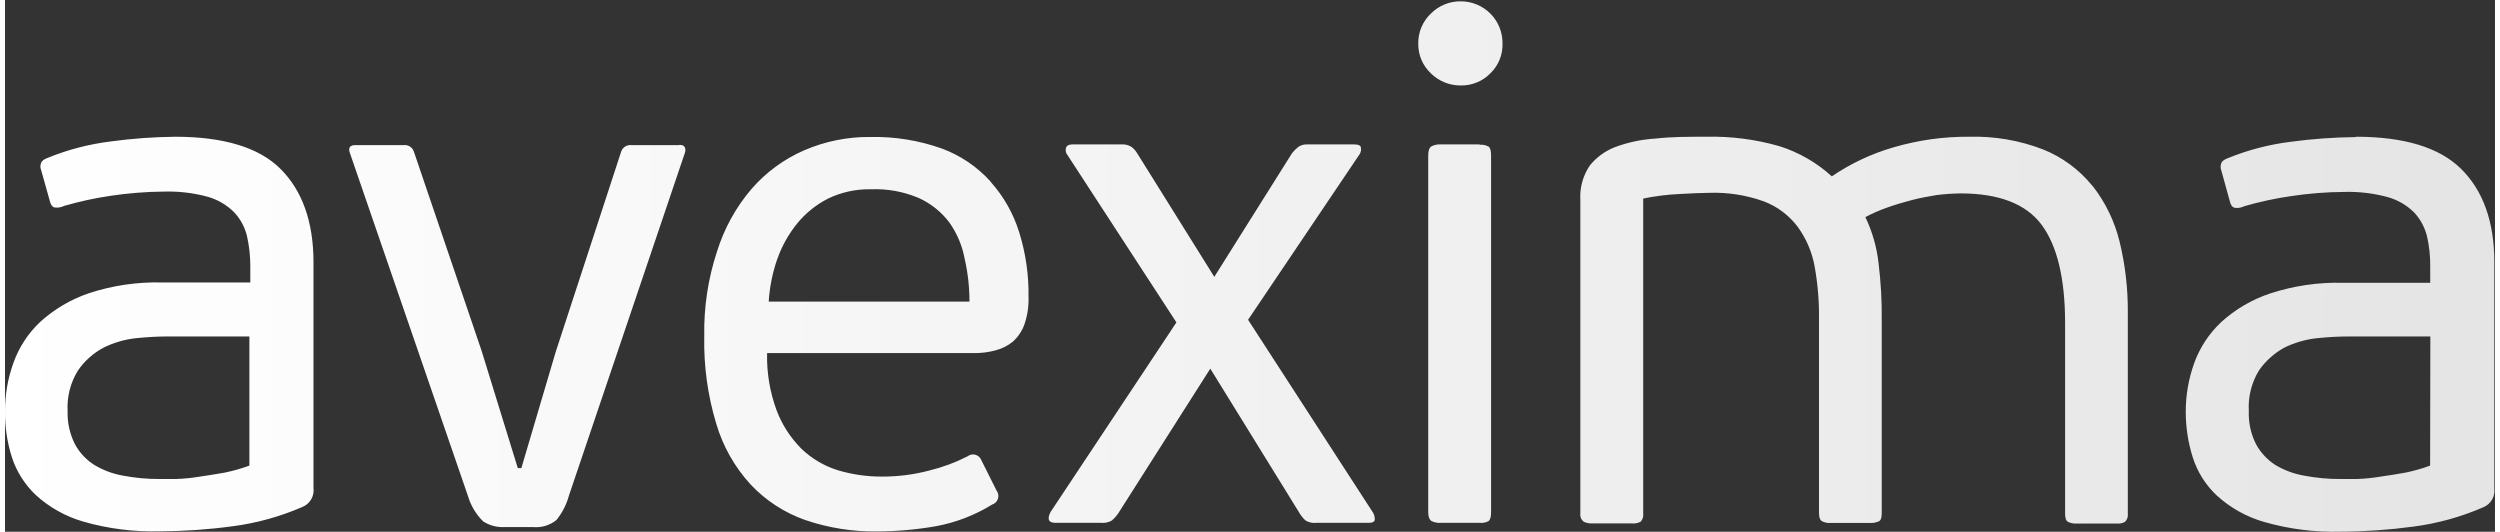 <svg width="1260" height="268" viewBox="0 0 1756 375" fill="none" xmlns="http://www.w3.org/2000/svg">
<rect x="0" y="0" width="1756" height="375" fill="#333333" stroke="none"/>
<path d="M120.28 96.435C104.996 96.582 89.738 97.687 74.593 99.745C59.349 101.618 44.421 105.499 30.196 111.288C27.532 112.257 25.917 113.387 25.433 115.002C25.115 115.755 24.952 116.565 24.952 117.383C24.952 118.201 25.115 119.01 25.433 119.764L31.568 141.64C32.213 144.385 33.345 145.999 35.04 146.322C37.336 146.616 39.666 146.223 41.739 145.192C52.46 142.076 63.383 139.703 74.431 138.088C86.964 136.197 99.615 135.198 112.289 135.102C122.694 134.81 133.086 136.061 143.125 138.814C150.109 140.824 156.47 144.574 161.61 149.712C166.007 154.415 169.119 160.169 170.65 166.422C172.24 173.522 173.026 180.779 172.991 188.056V199.195H110.836C93.309 198.753 75.836 201.32 59.176 206.783C46.486 211.105 34.812 217.972 24.869 226.964C16.318 234.999 9.813 244.963 5.899 256.024C1.983 266.898 -0.011 278.37 0.006 289.928C-0.115 300.874 1.493 311.771 4.77 322.217C8.078 332.499 13.937 341.774 21.801 349.178C31.343 357.859 42.748 364.238 55.139 367.825C72.734 372.884 91.003 375.199 109.303 374.687C126.421 374.617 143.517 373.43 160.481 371.135C177.54 368.92 194.199 364.299 209.962 357.412C212.493 356.329 214.602 354.451 215.971 352.063C217.34 349.674 217.894 346.905 217.549 344.173V184.907C217.549 156.17 209.478 134.214 194.222 119.038C178.966 103.862 153.862 96.435 119.959 96.435H120.28ZM172.347 328.352C166.716 330.412 160.942 332.058 155.071 333.276C148.856 334.325 142.963 335.375 136.99 336.182C131.648 337.064 126.256 337.604 120.846 337.796H108.737C100.206 337.834 91.692 337.05 83.311 335.456C76.117 334.215 69.218 331.642 62.969 327.868C57.181 324.229 52.45 319.135 49.247 313.095C45.648 305.946 43.899 298.008 44.161 290.009C43.57 279.874 46.138 269.806 51.508 261.191C56.178 254.4 62.44 248.857 69.749 245.046C76.818 241.573 84.44 239.361 92.27 238.507C100.342 237.7 107.285 237.296 113.339 237.296H172.347V328.352ZM475.372 102.328H441.631C440.101 102.176 438.565 102.548 437.274 103.384C435.983 104.221 435.016 105.471 434.529 106.929L388.357 248.194L364.14 330.128H361.637L336.049 247.226L288.342 106.929C287.871 105.477 286.917 104.229 285.64 103.392C284.363 102.556 282.84 102.18 281.32 102.328H247.095C243.462 102.328 242.009 104.023 243.059 107.414L326.523 349.905C328.517 356.672 332.214 362.814 337.26 367.745C341.802 370.636 347.14 372.02 352.515 371.7H372.374C378.333 372.273 384.277 370.475 388.92 366.695C393.02 361.61 396.017 355.727 397.72 349.421L479.651 107.252C480.297 103.862 479.005 102.167 475.695 102.167L475.372 102.328ZM694.935 127.917C685.504 117.484 673.674 109.505 660.467 104.669C644.353 98.979 627.345 96.244 610.259 96.597C594.19 96.434 578.266 99.651 563.521 106.041C549.262 112.249 536.573 121.572 526.389 133.325C515.43 146.175 507.192 161.114 502.172 177.239C495.803 196.496 492.747 216.694 493.133 236.974C492.676 257.93 495.535 278.826 501.607 298.888C506.317 314.806 514.6 329.439 525.823 341.671C536.443 352.967 549.62 361.549 564.246 366.695C580.659 372.308 597.919 375.039 615.263 374.768C629.173 374.708 643.055 373.466 656.754 371.054C670.68 368.458 684.006 363.313 696.065 355.878C697.05 355.573 697.948 355.034 698.68 354.306C699.411 353.578 699.955 352.684 700.264 351.699C700.574 350.715 700.64 349.67 700.457 348.654C700.274 347.639 699.848 346.683 699.214 345.869L688.558 324.558C688.21 323.633 687.65 322.804 686.922 322.137C686.195 321.469 685.319 320.982 684.368 320.715C683.418 320.448 682.417 320.408 681.448 320.598C680.479 320.789 679.57 321.206 678.791 321.813C670.222 326.182 661.174 329.541 651.83 331.823C641.005 334.693 629.851 336.131 618.652 336.101C607.992 336.163 597.383 334.64 587.172 331.581C577.622 328.576 568.894 323.41 561.665 316.485C553.963 308.793 547.99 299.547 544.147 289.363C539.376 276.455 537.104 262.758 537.448 249.001H683.956C688.891 249.014 693.806 248.363 698.567 247.064C702.992 245.941 707.122 243.876 710.676 241.01C714.28 237.792 717.05 233.748 718.748 229.224C721.015 222.83 722.055 216.066 721.814 209.286C722.039 193.828 719.806 178.433 715.196 163.677C711.112 150.562 704.258 138.476 695.097 128.24L694.935 127.917ZM538.578 212.676C539.212 202.437 541.249 192.333 544.632 182.647C547.875 173.511 552.652 164.993 558.758 157.461C564.757 150.17 572.206 144.205 580.633 139.945C589.975 135.485 600.231 133.274 610.58 133.487C622.23 133 633.842 135.124 644.565 139.703C653.055 143.574 660.437 149.514 666.037 156.977C671.417 164.604 675.08 173.307 676.773 182.486C679.034 192.39 680.171 202.517 680.163 212.676H538.578ZM876.639 225.511L955.503 108.463C956.19 107.207 956.444 105.761 956.229 104.346C956.229 102.651 954.535 101.844 951.387 101.844H918.29C916.079 101.732 913.893 102.356 912.075 103.619C910.418 104.912 908.926 106.403 907.634 108.059L852.824 195.24L798.418 108.059C797.386 106.347 796.045 104.842 794.463 103.619C792.299 102.254 789.749 101.631 787.199 101.844H752.812C749.987 101.844 748.533 102.812 748.129 104.669C747.954 105.503 747.973 106.365 748.183 107.191C748.392 108.017 748.789 108.783 749.341 109.432L826.107 227.368L737.314 361.125C734.731 366.292 735.941 368.713 740.865 368.713H773.154C775.772 368.957 778.4 368.363 780.66 367.018C782.284 365.62 783.722 364.019 784.939 362.256L850 259.979L913.527 362.82C914.515 364.374 915.712 365.786 917.08 367.018C919.379 368.414 922.075 369.01 924.748 368.713H961.879C964.543 368.713 965.996 367.826 965.996 366.292C966.023 364.686 965.635 363.101 964.866 361.691L876.639 225.511ZM1039.94 101.844H1012.41C1010.23 101.703 1008.06 102.149 1006.11 103.135C1004.58 103.942 1003.69 106.041 1003.69 109.432V361.125C1003.69 364.516 1004.58 366.614 1006.11 367.502C1008.07 368.457 1010.24 368.875 1012.41 368.713H1039.94C1042.11 368.94 1044.3 368.519 1046.23 367.502C1047.44 366.614 1048.01 364.516 1048.01 361.125V109.674C1048.01 106.283 1047.44 104.185 1046.23 103.378C1044.31 102.324 1042.12 101.873 1039.94 102.086V101.844ZM1026.7 0.94C1022.77 0.886 1018.88 1.622 1015.24 3.106C1011.61 4.59 1008.31 6.791 1005.55 9.578C1002.66 12.311 1000.38 15.62 998.848 19.291C997.318 22.962 996.576 26.912 996.67 30.888C996.619 34.786 997.384 38.653 998.913 42.239C1000.44 45.825 1002.7 49.052 1005.55 51.715C1008.33 54.475 1011.63 56.654 1015.26 58.123C1018.89 59.592 1022.78 60.323 1026.7 60.271C1030.57 60.335 1034.41 59.609 1037.99 58.138C1041.57 56.666 1044.82 54.481 1047.52 51.715C1050.31 49.024 1052.51 45.784 1053.99 42.199C1055.46 38.614 1056.17 34.763 1056.08 30.888C1056.16 26.982 1055.45 23.101 1054.01 19.471C1052.57 15.84 1050.41 12.534 1047.68 9.745C1044.94 6.957 1041.68 4.741 1038.08 3.229C1034.47 1.718 1030.6 0.94 1026.7 0.94ZM1471.8 130.742C1462.64 119.506 1450.78 110.783 1437.33 105.396C1420.71 98.981 1402.99 95.935 1385.18 96.435C1367.18 96.304 1349.26 98.806 1331.99 103.862C1316.43 108.334 1301.69 115.255 1288.32 124.365C1277.66 114.656 1265.02 107.384 1251.26 103.054C1234.48 98.252 1217.06 96.02 1199.6 96.435C1186.69 96.435 1174.9 96.435 1164 97.727C1154.43 98.289 1145 100.247 1135.99 103.539C1128.81 106.185 1122.48 110.733 1117.67 116.697C1112.82 123.806 1110.47 132.322 1110.97 140.913V362.094C1110.82 363.183 1110.96 364.292 1111.37 365.312C1111.78 366.331 1112.45 367.226 1113.31 367.906C1115.27 368.842 1117.44 369.26 1119.61 369.117H1147.14C1149.33 369.365 1151.56 368.943 1153.51 367.906C1154.21 367.126 1154.74 366.201 1155.04 365.197C1155.35 364.193 1155.43 363.134 1155.29 362.094V140.026C1163.83 138.265 1172.49 137.186 1181.2 136.796C1190.32 136.312 1197.34 135.989 1201.62 135.989C1214.83 135.507 1228.01 137.562 1240.45 142.044C1249.79 145.608 1257.95 151.701 1264.02 159.641C1270.12 167.913 1274.26 177.464 1276.13 187.571C1278.38 199.925 1279.44 212.469 1279.27 225.027V361.771C1279.27 364.838 1279.92 366.695 1281.45 367.583C1283.29 368.551 1285.36 368.971 1287.43 368.794H1314.95C1317.25 368.974 1319.56 368.557 1321.65 367.583C1323.03 366.695 1323.51 364.838 1323.51 361.771V225.753C1323.66 212.264 1322.9 198.78 1321.25 185.392C1319.99 174.184 1316.85 163.268 1311.97 153.103C1316.75 150.567 1321.72 148.381 1326.82 146.564C1332.63 144.465 1338.36 142.77 1344.5 141.156C1350.63 139.541 1356.53 138.492 1362.42 137.523C1367.94 136.857 1373.49 136.48 1379.05 136.393C1406.09 136.393 1425.22 143.739 1436.2 158.431C1447.17 173.122 1452.83 196.37 1452.83 227.852V362.175C1452.83 365.242 1453.39 367.099 1454.76 367.987C1456.69 368.931 1458.84 369.349 1460.98 369.198H1489.39C1491.38 369.412 1493.39 368.987 1495.12 367.987C1495.87 367.234 1496.44 366.317 1496.78 365.309C1497.11 364.3 1497.21 363.227 1497.06 362.175V220.748C1497.21 203.782 1495.26 186.863 1491.25 170.377C1487.75 156.035 1481.23 142.604 1472.12 130.985L1471.8 130.742ZM1657.78 96.677C1642.44 96.835 1627.13 97.94 1611.93 99.987C1596.71 101.87 1581.81 105.751 1567.61 111.53C1565.03 112.499 1563.41 113.629 1562.93 115.244C1562.37 116.781 1562.37 118.469 1562.93 120.006L1568.98 141.882C1569.55 144.627 1570.84 146.241 1572.54 146.564C1574.81 146.857 1577.11 146.463 1579.16 145.434C1589.9 142.312 1600.85 139.938 1611.93 138.33C1624.48 136.426 1637.16 135.428 1649.86 135.343C1660.22 135.061 1670.55 136.312 1680.54 139.057C1687.56 141.048 1693.95 144.799 1699.11 149.954C1703.45 154.682 1706.53 160.429 1708.07 166.664C1709.67 173.761 1710.43 181.022 1710.33 188.298V199.437H1648.82C1631.31 198.98 1613.87 201.547 1597.24 207.025C1584.5 211.295 1572.79 218.167 1562.85 227.206C1554.3 235.26 1547.77 245.216 1543.8 256.267C1539.92 267.15 1537.93 278.616 1537.91 290.17C1537.88 301.122 1539.54 312.013 1542.83 322.459C1546.08 332.75 1551.91 342.035 1559.78 349.421C1569.31 358.118 1580.72 364.499 1593.12 368.067C1610.71 373.133 1628.98 375.447 1647.28 374.929C1664.37 374.861 1681.44 373.675 1698.38 371.377C1715.46 369.162 1732.15 364.542 1747.94 357.654C1750.47 356.571 1752.58 354.693 1753.95 352.305C1755.32 349.916 1755.87 347.147 1755.53 344.416V184.907C1755.53 156.17 1747.46 134.214 1732.04 119.038C1716.62 103.862 1691.68 96.435 1657.94 96.435L1657.78 96.677ZM1710.25 328.352C1704.65 330.423 1698.9 332.069 1693.05 333.276C1687 334.325 1680.94 335.375 1674.89 336.182C1669.55 337.069 1664.16 337.609 1658.74 337.796H1646.96C1638.43 337.846 1629.91 337.062 1621.53 335.456C1614.29 334.215 1607.34 331.642 1601.03 327.868C1595.31 324.173 1590.62 319.091 1587.39 313.095C1583.82 305.939 1582.1 298.001 1582.38 290.009C1581.79 279.895 1584.29 269.84 1589.57 261.191C1594.26 254.477 1600.45 248.95 1607.65 245.046C1614.78 241.593 1622.45 239.382 1630.33 238.507C1638.4 237.7 1645.35 237.296 1651.48 237.296H1710.41L1710.25 328.352Z" fill="url(#paint0_linear_44_12705)"/>
<defs>
<linearGradient id="paint0_linear_44_12705" x1="-0.429" y1="273.214" x2="13671.2" y2="273.214" gradientUnits="userSpaceOnUse">
<stop stop-color="white"/>
<stop offset="1" stop-color="white" stop-opacity="0"/>
</linearGradient>
</defs>
</svg>
